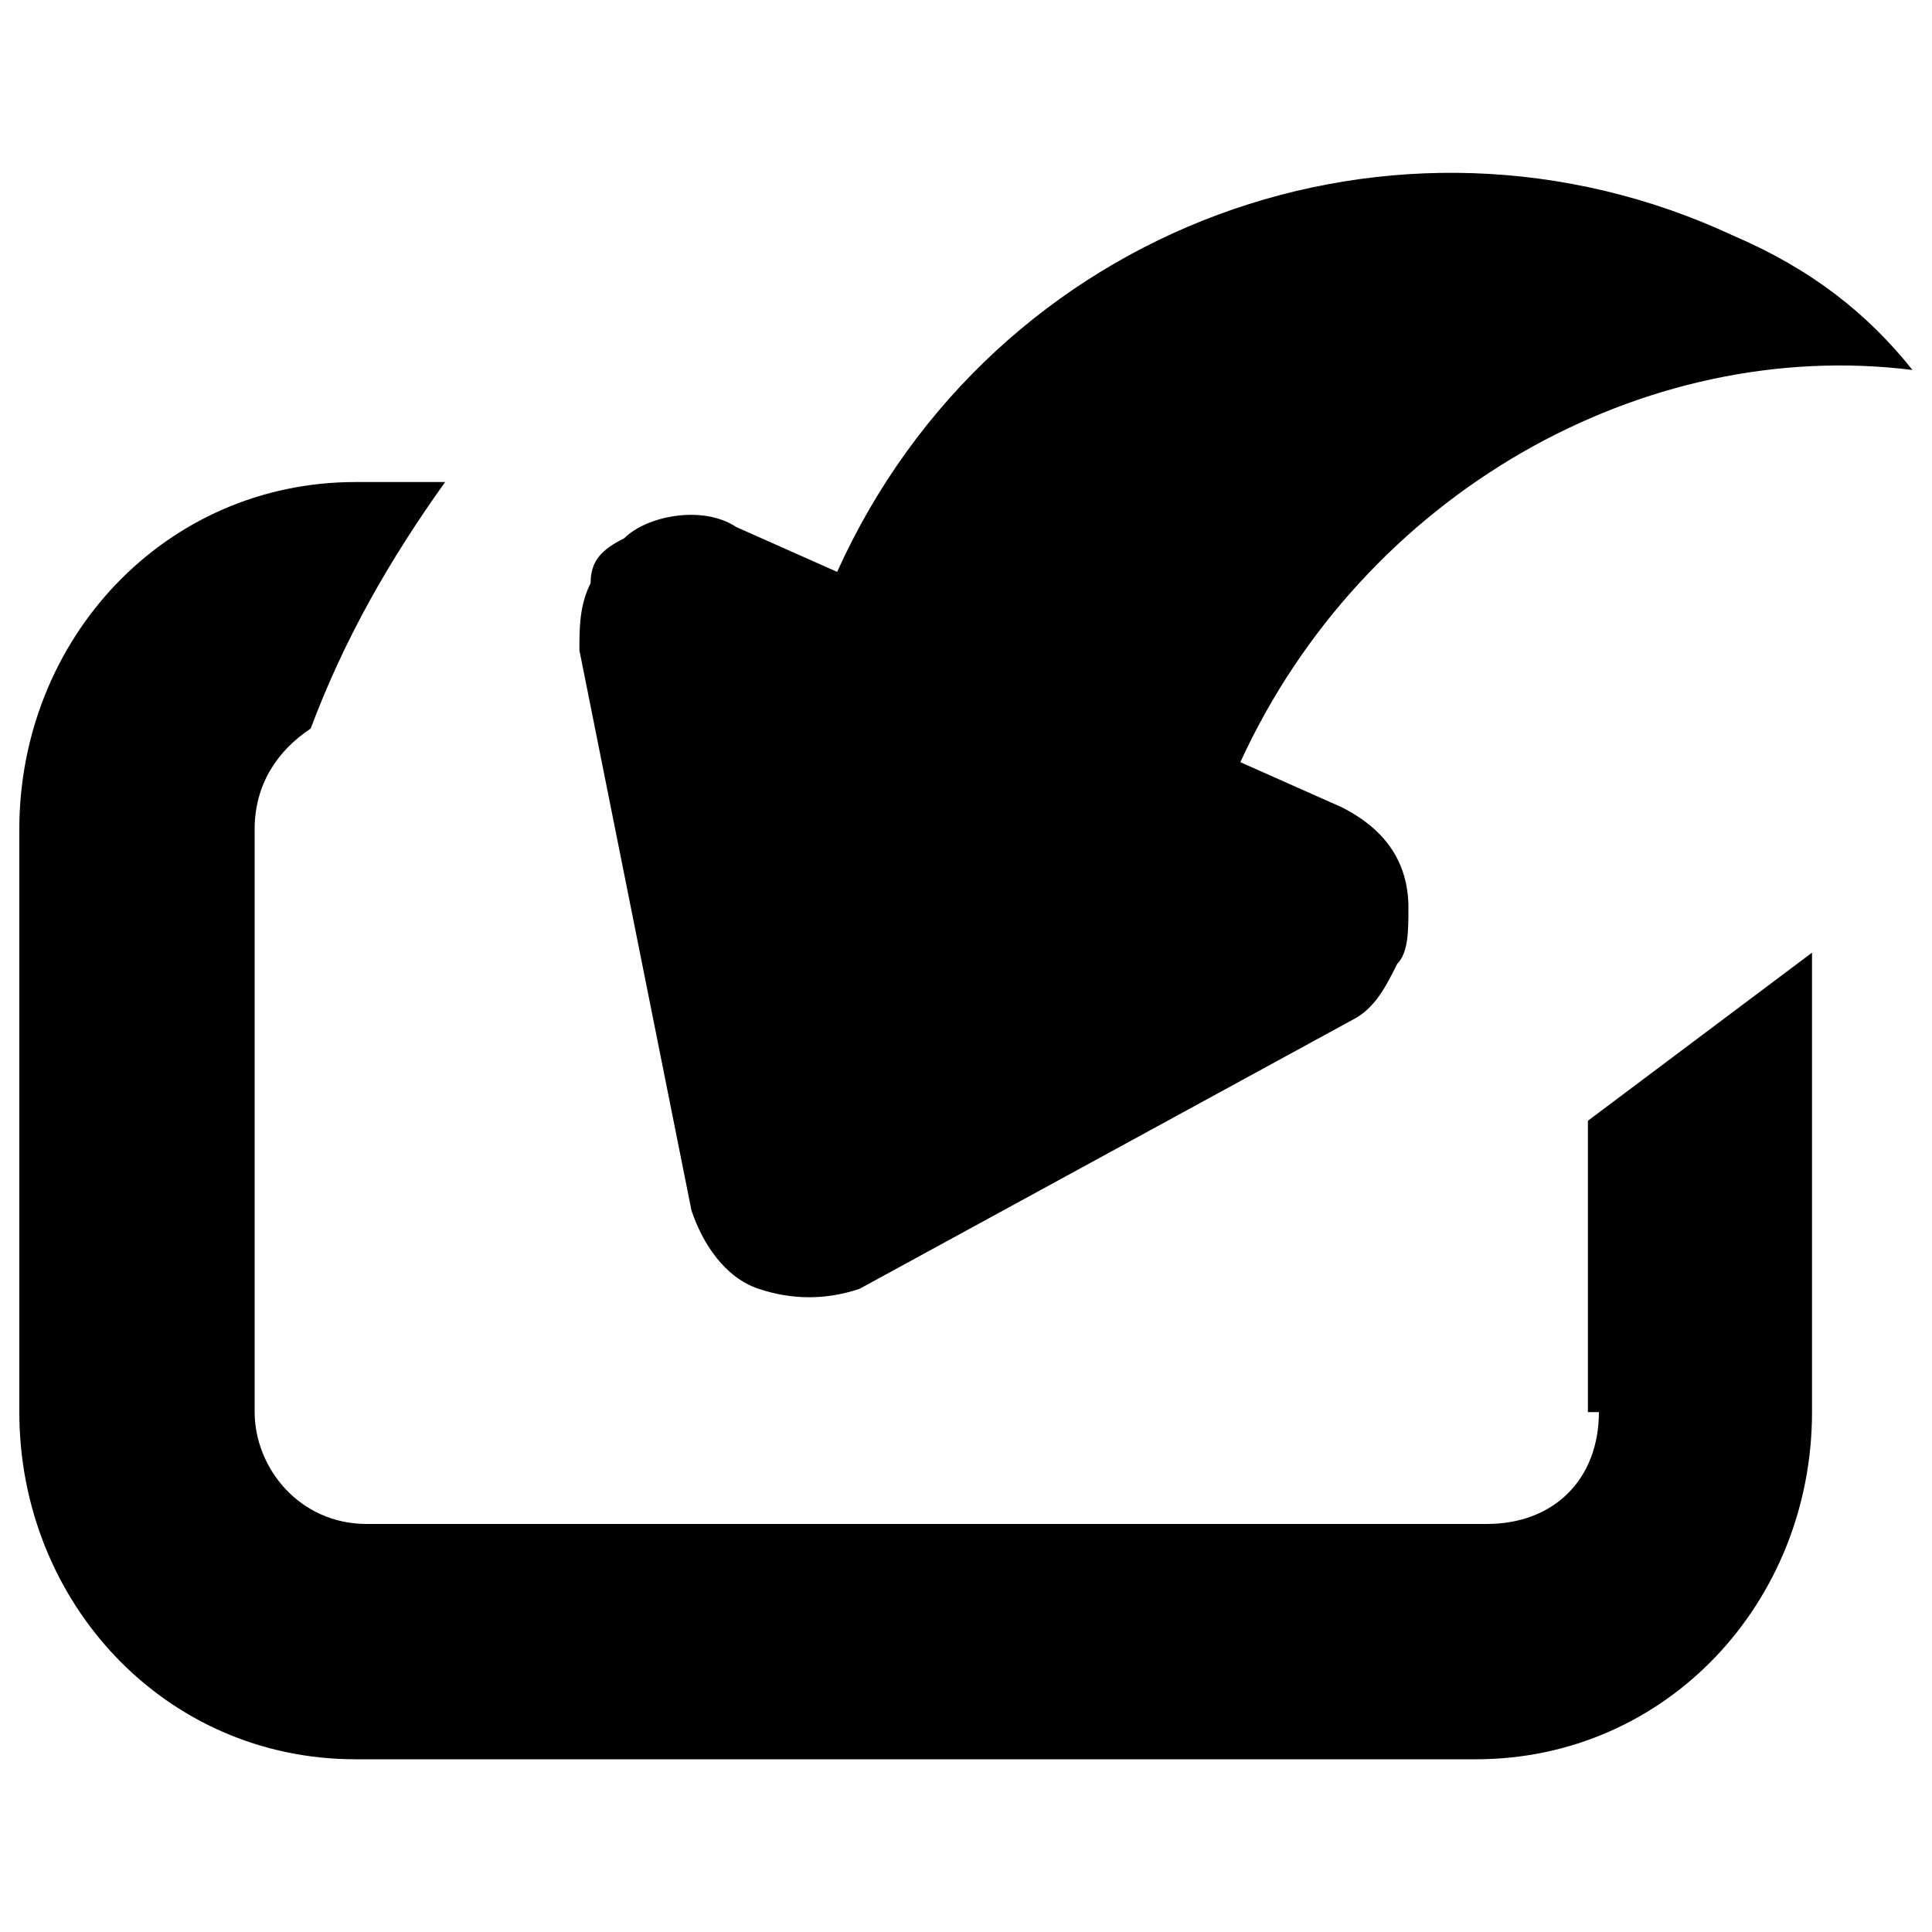 <?xml version="1.0" encoding="utf-8"?>
<!-- Svg Vector Icons : http://www.onlinewebfonts.com/icon -->
<!DOCTYPE svg PUBLIC "-//W3C//DTD SVG 1.1//EN" "http://www.w3.org/Graphics/SVG/1.1/DTD/svg11.dtd">
<svg version="1.1" xmlns="http://www.w3.org/2000/svg" xmlns:xlink="http://www.w3.org/1999/xlink" x="0px" y="0px" viewBox="0 0 1000 1000" enable-background="new 0 0 1000 1000" xml:space="preserve">
<g><path d="M827.6,730.8c0,34.8-23.2,58-58,58H189.8c-34.8,0-58-29-58-58V429.3c0-23.2,11.6-40.6,29-52.2c17.4-46.4,40.6-87,69.6-127.6H184c-98.6,0-174,81.2-174,179.8v301.5c0,98.6,75.4,179.8,174,179.8h579.9c98.6,0,174-81.2,174-179.8V493.1l-116,87v150.8H827.6z M897.2,122c-174-81.2-382.7-5.8-463.9,174l-52.2-23.2c-17.4-11.6-46.4-5.8-58,5.8c-11.6,5.8-17.4,11.6-17.4,23.2c-5.8,11.6-5.8,23.2-5.8,34.8l58,289.9c5.8,17.4,17.4,34.8,34.8,40.6c17.4,5.8,34.8,5.8,52.2,0l255.1-139.2c11.6-5.8,17.4-17.4,23.2-29c5.8-5.8,5.8-17.4,5.8-29c0-23.2-11.6-40.6-34.8-52.2l-52.2-23.2c63.8-139.2,208.8-220.4,347.9-203C966.8,162.5,937.8,139.4,897.2,122z"/></g>
</svg>